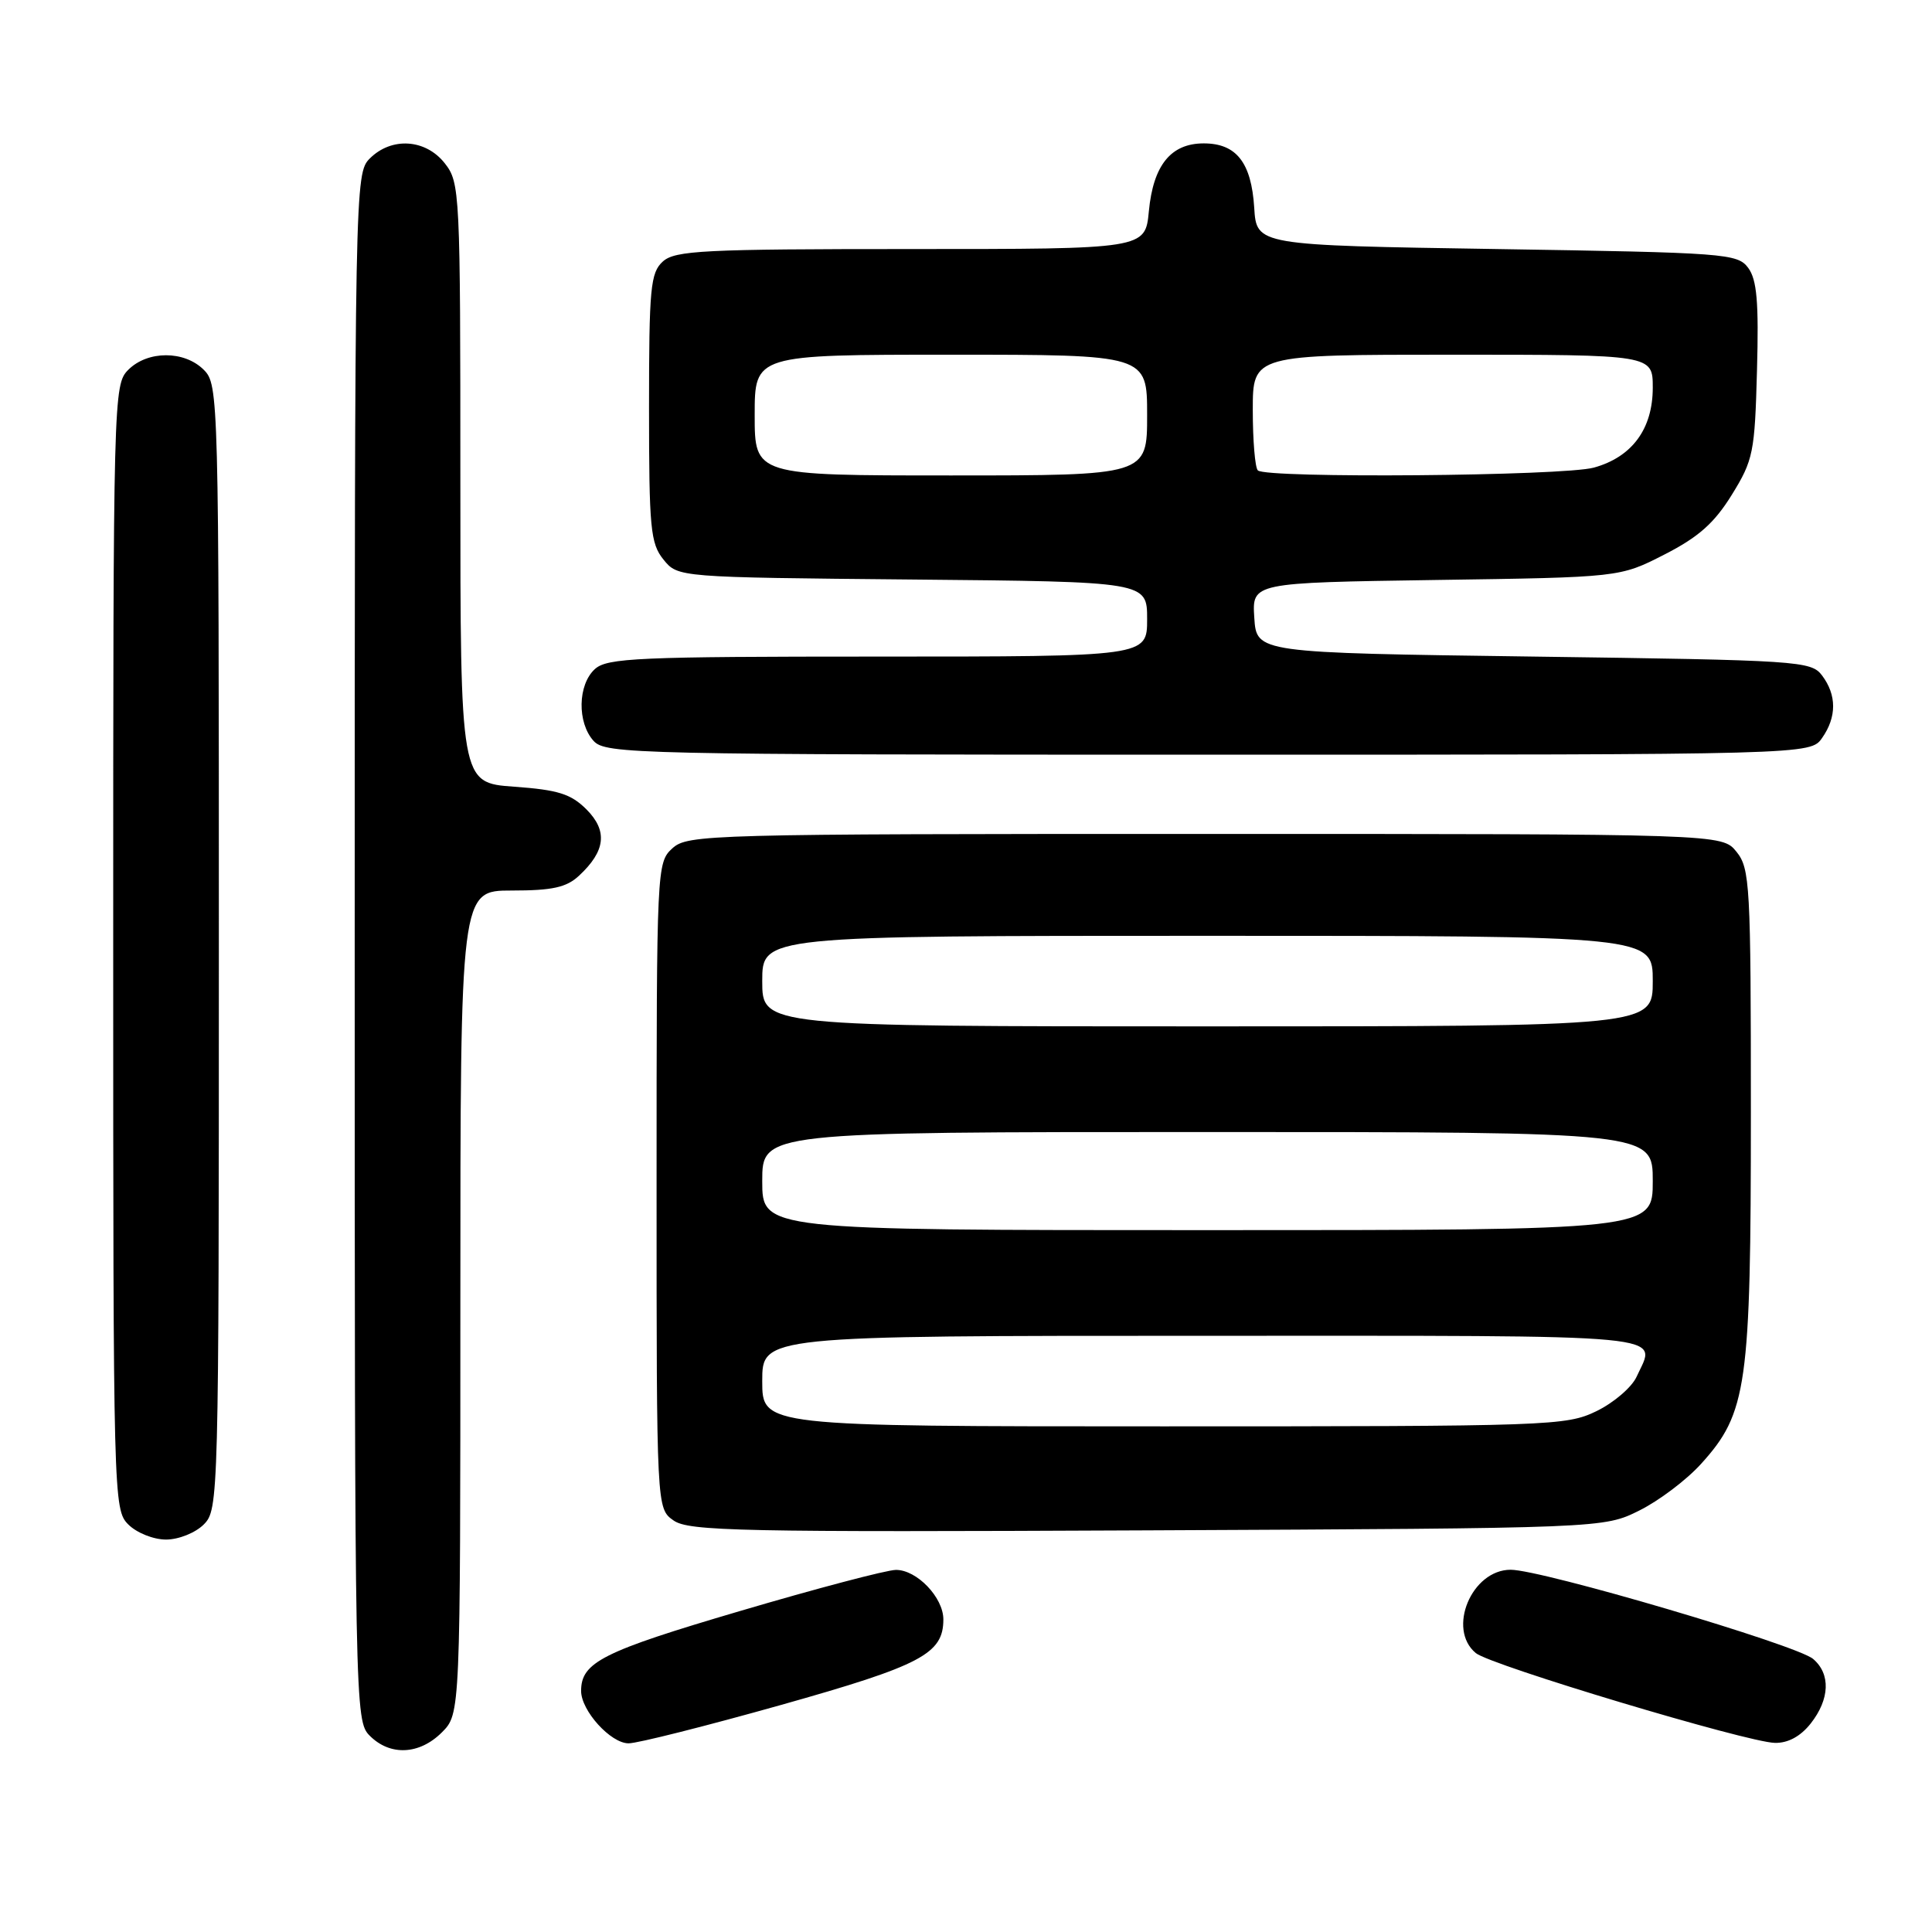 <?xml version="1.0" encoding="UTF-8" standalone="no"?>
<!DOCTYPE svg PUBLIC "-//W3C//DTD SVG 1.1//EN" "http://www.w3.org/Graphics/SVG/1.1/DTD/svg11.dtd" >
<svg xmlns="http://www.w3.org/2000/svg" xmlns:xlink="http://www.w3.org/1999/xlink" version="1.1" viewBox="0 0 256 256">
 <g >
 <path fill="currentColor"
d=" M 58.55 229.55 C 61.00 227.09 61.00 227.09 61.00 172.55 C 61.00 118.00 61.00 118.00 67.81 118.00 C 73.20 118.00 75.06 117.59 76.73 116.03 C 80.25 112.76 80.54 110.09 77.71 107.25 C 75.64 105.19 73.95 104.66 68.10 104.24 C 61.00 103.73 61.00 103.73 61.00 64.00 C 61.00 25.32 60.95 24.20 58.93 21.63 C 56.39 18.41 51.88 18.12 49.00 21.00 C 47.03 22.97 47.00 24.33 47.00 125.50 C 47.00 226.67 47.03 228.03 49.00 230.00 C 51.70 232.70 55.57 232.52 58.55 229.55 Z  M 103.47 225.92 C 122.08 220.68 125.00 219.14 125.00 214.58 C 125.00 211.67 121.48 208.00 118.71 208.02 C 117.49 208.03 108.18 210.48 98.02 213.48 C 79.82 218.84 77.00 220.26 77.00 224.06 C 77.00 226.68 80.92 231.00 83.29 231.00 C 84.48 231.00 93.55 228.71 103.47 225.92 Z  M 239.93 228.37 C 242.46 225.15 242.59 221.81 240.25 219.82 C 238.06 217.95 204.30 208.00 200.17 208.00 C 195.00 208.00 191.71 215.86 195.55 219.04 C 197.48 220.65 231.52 230.87 235.18 230.94 C 236.92 230.98 238.58 230.08 239.93 228.37 Z  M 27.00 202.00 C 28.96 200.04 29.00 198.67 29.00 125.50 C 29.00 52.33 28.96 50.96 27.00 49.00 C 24.43 46.43 19.57 46.43 17.00 49.00 C 15.04 50.96 15.00 52.33 15.00 125.50 C 15.00 198.67 15.04 200.04 17.00 202.00 C 18.11 203.11 20.33 204.00 22.00 204.00 C 23.67 204.00 25.89 203.11 27.00 202.00 Z  M 217.22 200.15 C 219.82 198.86 223.50 196.08 225.41 193.96 C 231.50 187.23 232.00 183.68 232.00 147.43 C 232.00 117.21 231.88 115.08 230.09 112.86 C 228.18 110.50 228.18 110.50 159.69 110.50 C 93.75 110.50 91.13 110.57 89.10 112.40 C 87.03 114.29 87.00 114.87 87.00 157.10 C 87.00 199.89 87.00 199.89 89.25 201.47 C 91.26 202.89 98.08 203.03 152.00 202.78 C 212.50 202.50 212.50 202.50 217.22 200.15 Z  M 241.44 97.78 C 243.39 95.00 243.38 92.09 241.43 89.50 C 239.98 87.58 238.44 87.48 203.21 87.00 C 166.50 86.50 166.50 86.50 166.20 81.85 C 165.90 77.21 165.90 77.21 190.27 76.85 C 214.64 76.50 214.64 76.50 220.54 73.48 C 225.05 71.18 227.15 69.32 229.47 65.57 C 232.32 60.96 232.52 59.97 232.81 49.08 C 233.06 40.04 232.80 37.06 231.65 35.50 C 230.23 33.59 228.70 33.48 198.33 33.00 C 166.50 32.50 166.50 32.50 166.19 27.51 C 165.81 21.53 163.82 19.00 159.50 19.00 C 155.15 19.00 152.81 21.88 152.23 27.99 C 151.75 33.00 151.75 33.00 120.70 33.00 C 93.22 33.00 89.45 33.19 87.83 34.65 C 86.19 36.14 86.00 38.13 86.00 54.04 C 86.00 70.01 86.19 72.01 87.91 74.14 C 89.82 76.50 89.82 76.50 120.91 76.79 C 152.00 77.08 152.00 77.08 152.00 82.04 C 152.00 87.00 152.00 87.00 116.33 87.00 C 84.54 87.00 80.46 87.18 78.83 88.65 C 76.55 90.72 76.46 95.74 78.65 98.17 C 80.23 99.91 84.07 100.00 160.10 100.00 C 239.89 100.00 239.89 100.00 241.44 97.78 Z  M 101.00 183.00 C 101.00 177.00 101.00 177.00 159.50 177.00 C 223.12 177.00 219.48 176.65 216.85 182.44 C 216.21 183.83 213.82 185.88 211.53 186.99 C 207.52 188.93 205.45 189.00 154.18 189.00 C 101.00 189.00 101.00 189.00 101.00 183.00 Z  M 101.00 156.50 C 101.00 150.00 101.00 150.00 160.00 150.00 C 219.00 150.00 219.00 150.00 219.00 156.50 C 219.00 163.00 219.00 163.00 160.00 163.00 C 101.00 163.00 101.00 163.00 101.00 156.50 Z  M 101.00 130.00 C 101.00 124.00 101.00 124.00 160.00 124.00 C 219.00 124.00 219.00 124.00 219.00 130.00 C 219.00 136.00 219.00 136.00 160.00 136.00 C 101.00 136.00 101.00 136.00 101.00 130.00 Z  M 100.00 55.00 C 100.00 47.00 100.00 47.00 126.00 47.00 C 152.00 47.00 152.00 47.00 152.00 55.00 C 152.00 63.00 152.00 63.00 126.00 63.00 C 100.00 63.00 100.00 63.00 100.00 55.00 Z  M 166.67 62.33 C 166.30 61.97 166.00 58.37 166.00 54.33 C 166.00 47.00 166.00 47.00 192.50 47.00 C 219.00 47.00 219.00 47.00 219.00 51.37 C 219.00 56.83 216.26 60.56 211.20 61.96 C 207.16 63.08 167.75 63.41 166.67 62.33 Z "/>
</g>
</svg>